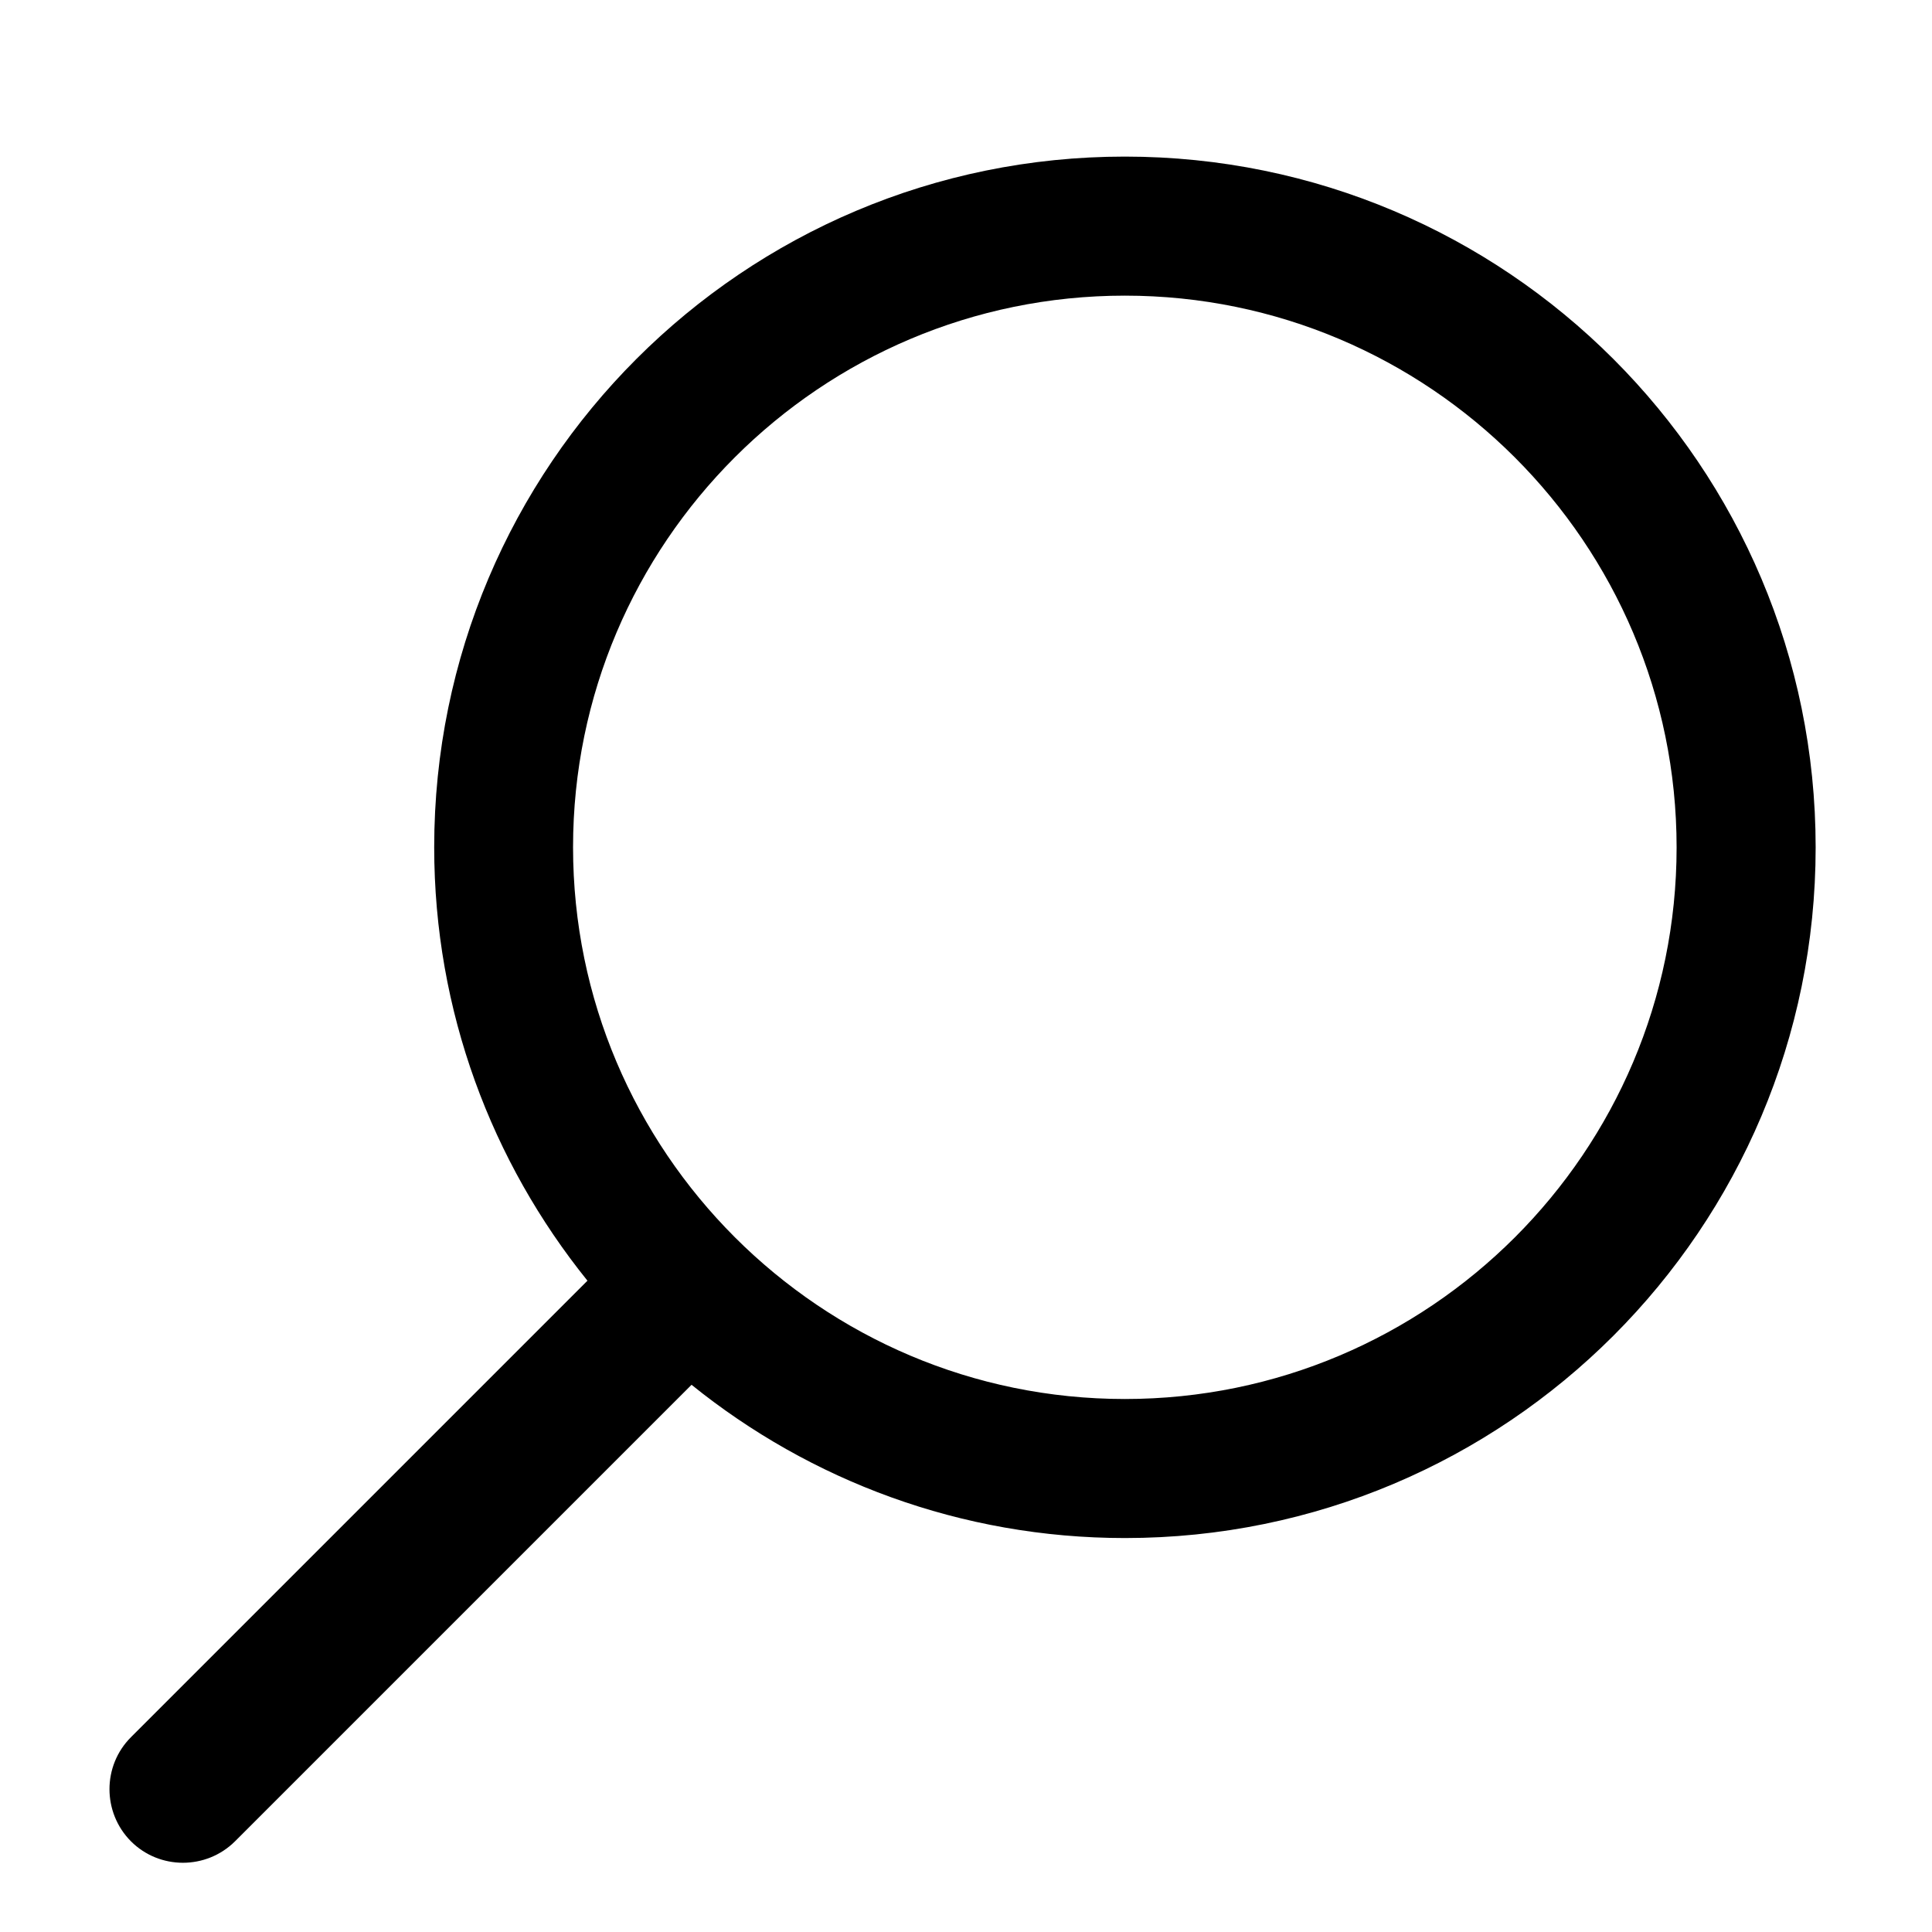 <svg xmlns="http://www.w3.org/2000/svg" viewBox="0 0 1024 1024"><path d="M596.183 82.998c-202.162 0-366.05 163.888-366.05 366.05 0 87.033 30.538 166.84 81.231 229.748L69.401 920.759c-15.167 15.167-15.167 39.903 0 55.172 15.167 15.167 39.903 15.167 55.172 0l241.963-241.963c62.807 50.693 142.715 81.231 229.748 81.231 202.162 0 366.05-163.888 366.05-366.05S798.446 82.998 596.183 82.998zm0 658.503c-161.241 0-292.453-131.11-292.453-292.453s131.212-292.351 292.453-292.351 292.453 131.11 292.453 292.453-131.11 292.351-292.453 292.351z"/></svg>